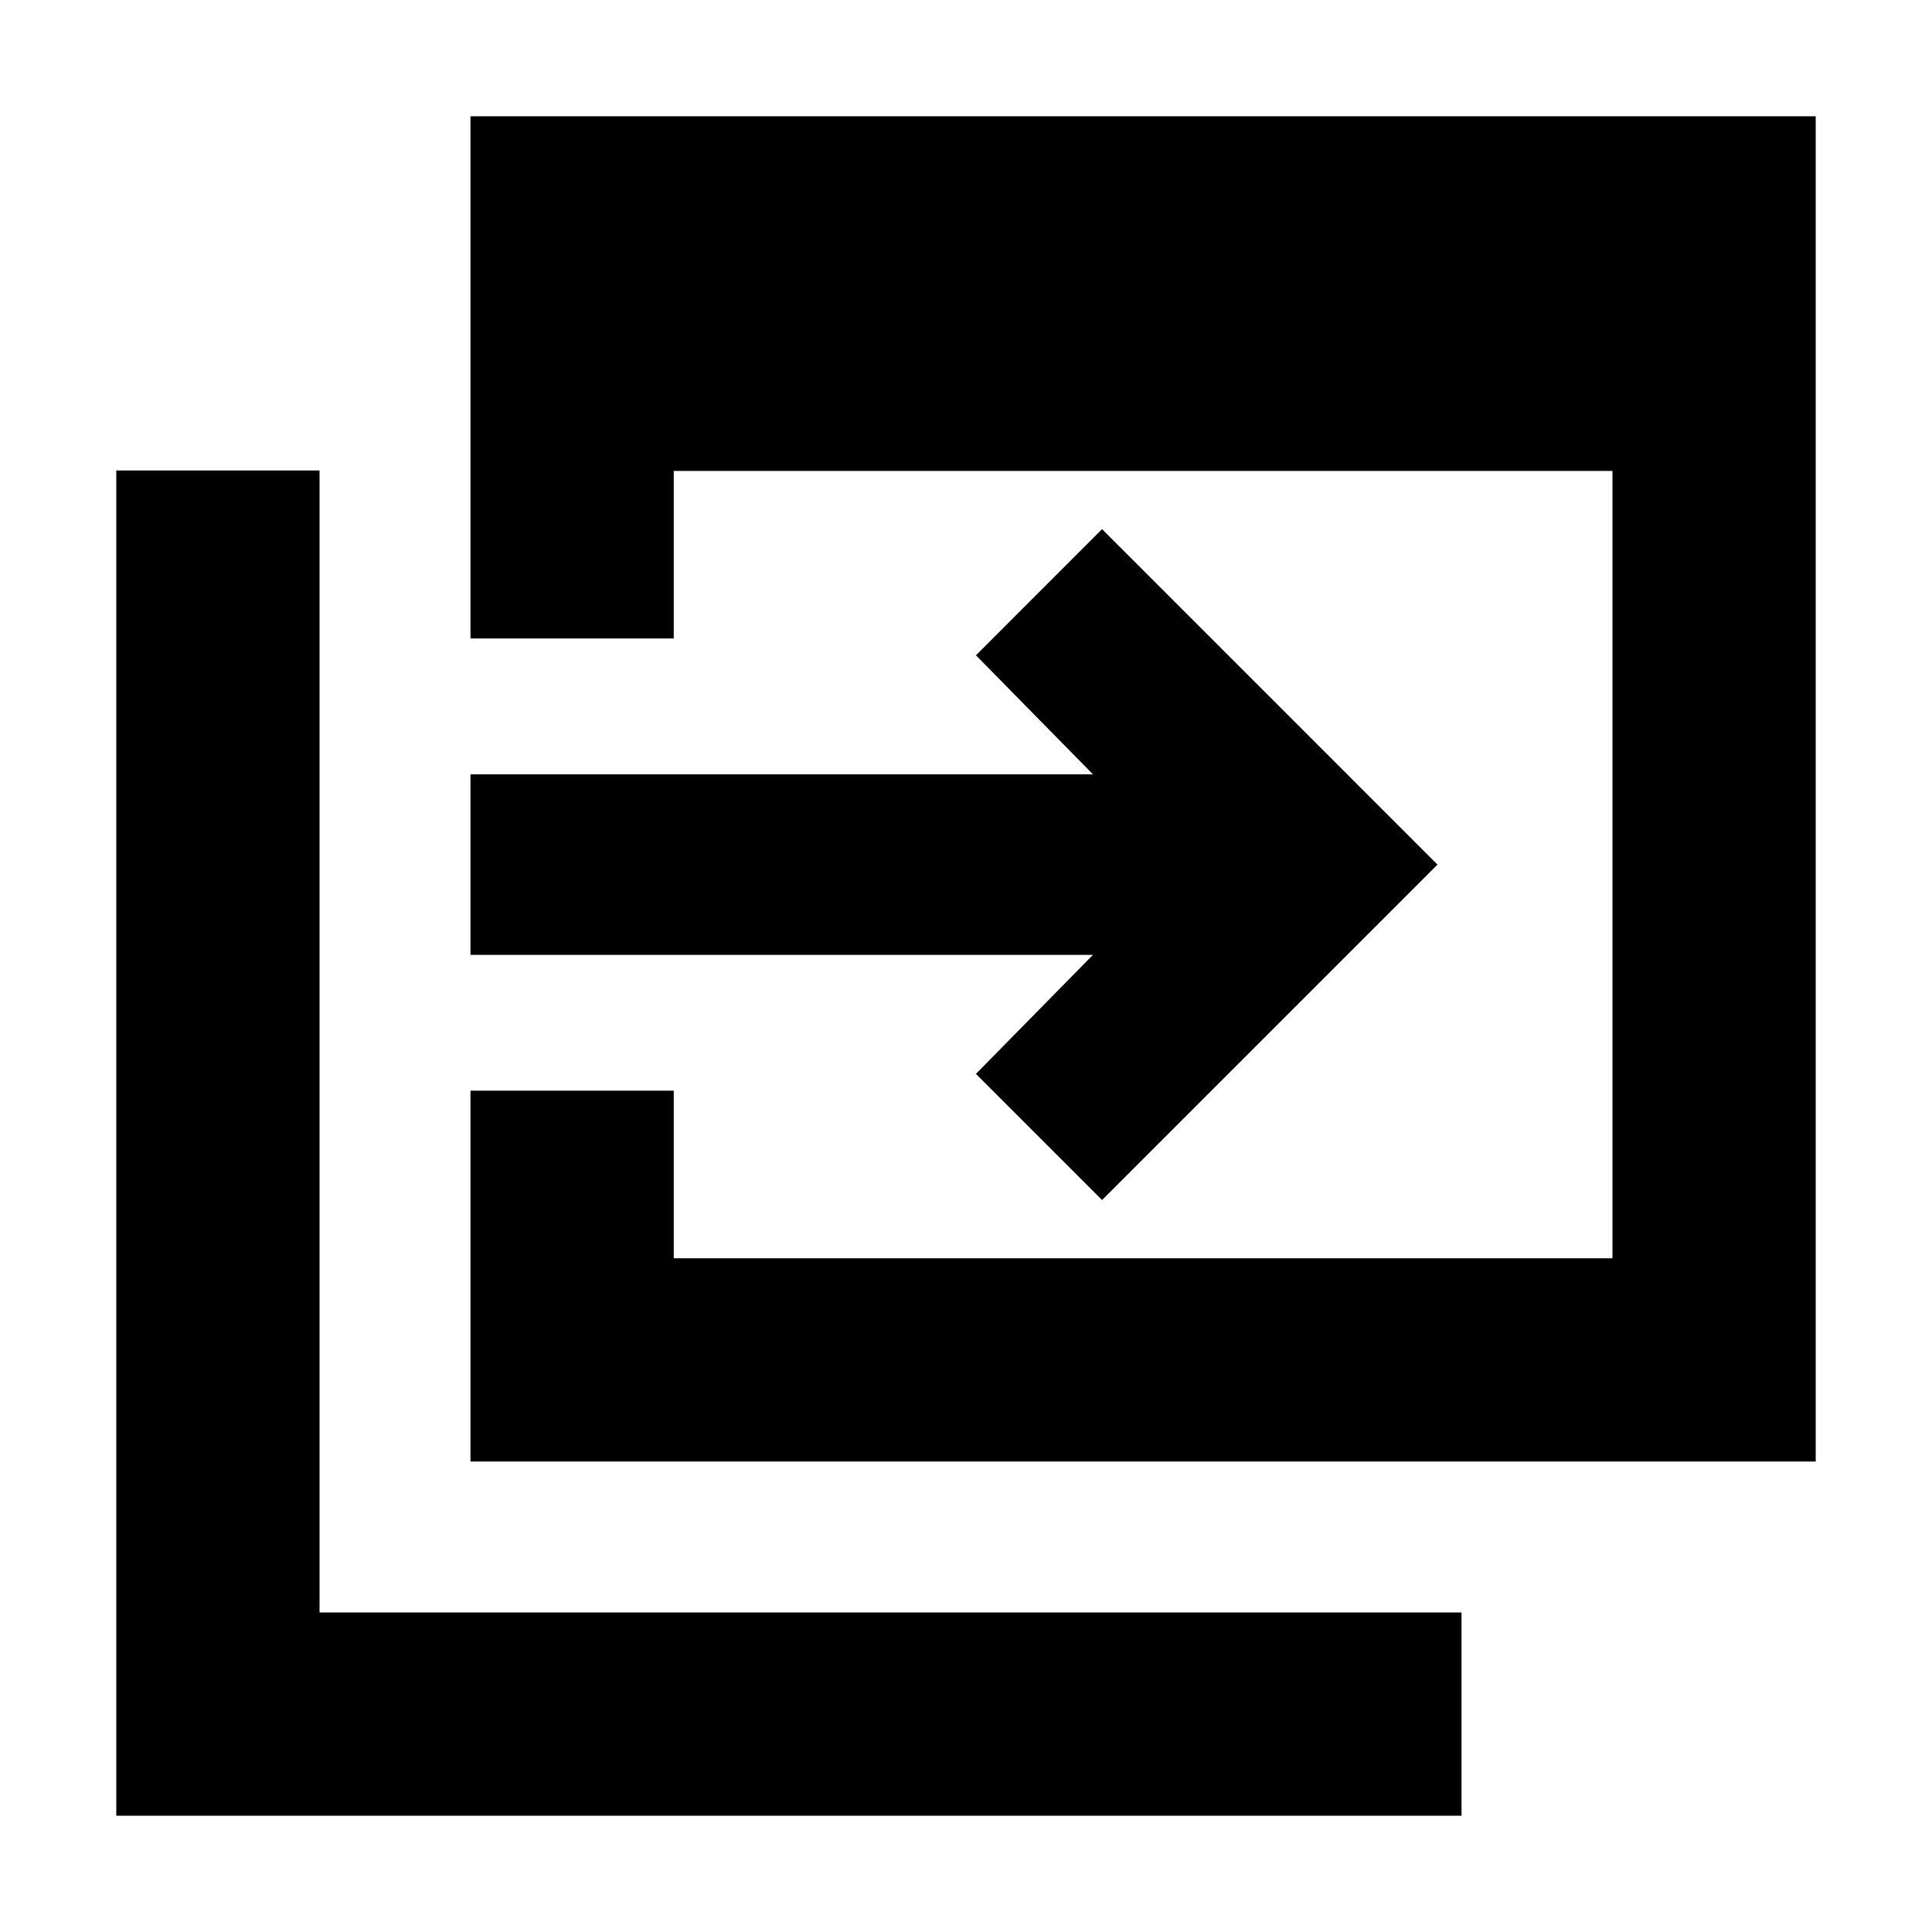 <svg xmlns="http://www.w3.org/2000/svg" height="24" viewBox="0 -960 960 960" width="24"><path d="M233.78-233.78v-184.26h101v83.26h466.44V-726H334.78v83.26h-101v-259.48h668.44v668.44H233.78Zm-176 176v-668.44h101v567.44h567.44v101H57.78Zm489.83-305.94-62.67-62.67 58.15-59.15H233.78v-89.7h309.31l-58.15-59.15 62.67-62.68 166.67 166.68-166.67 166.67Z"/></svg>